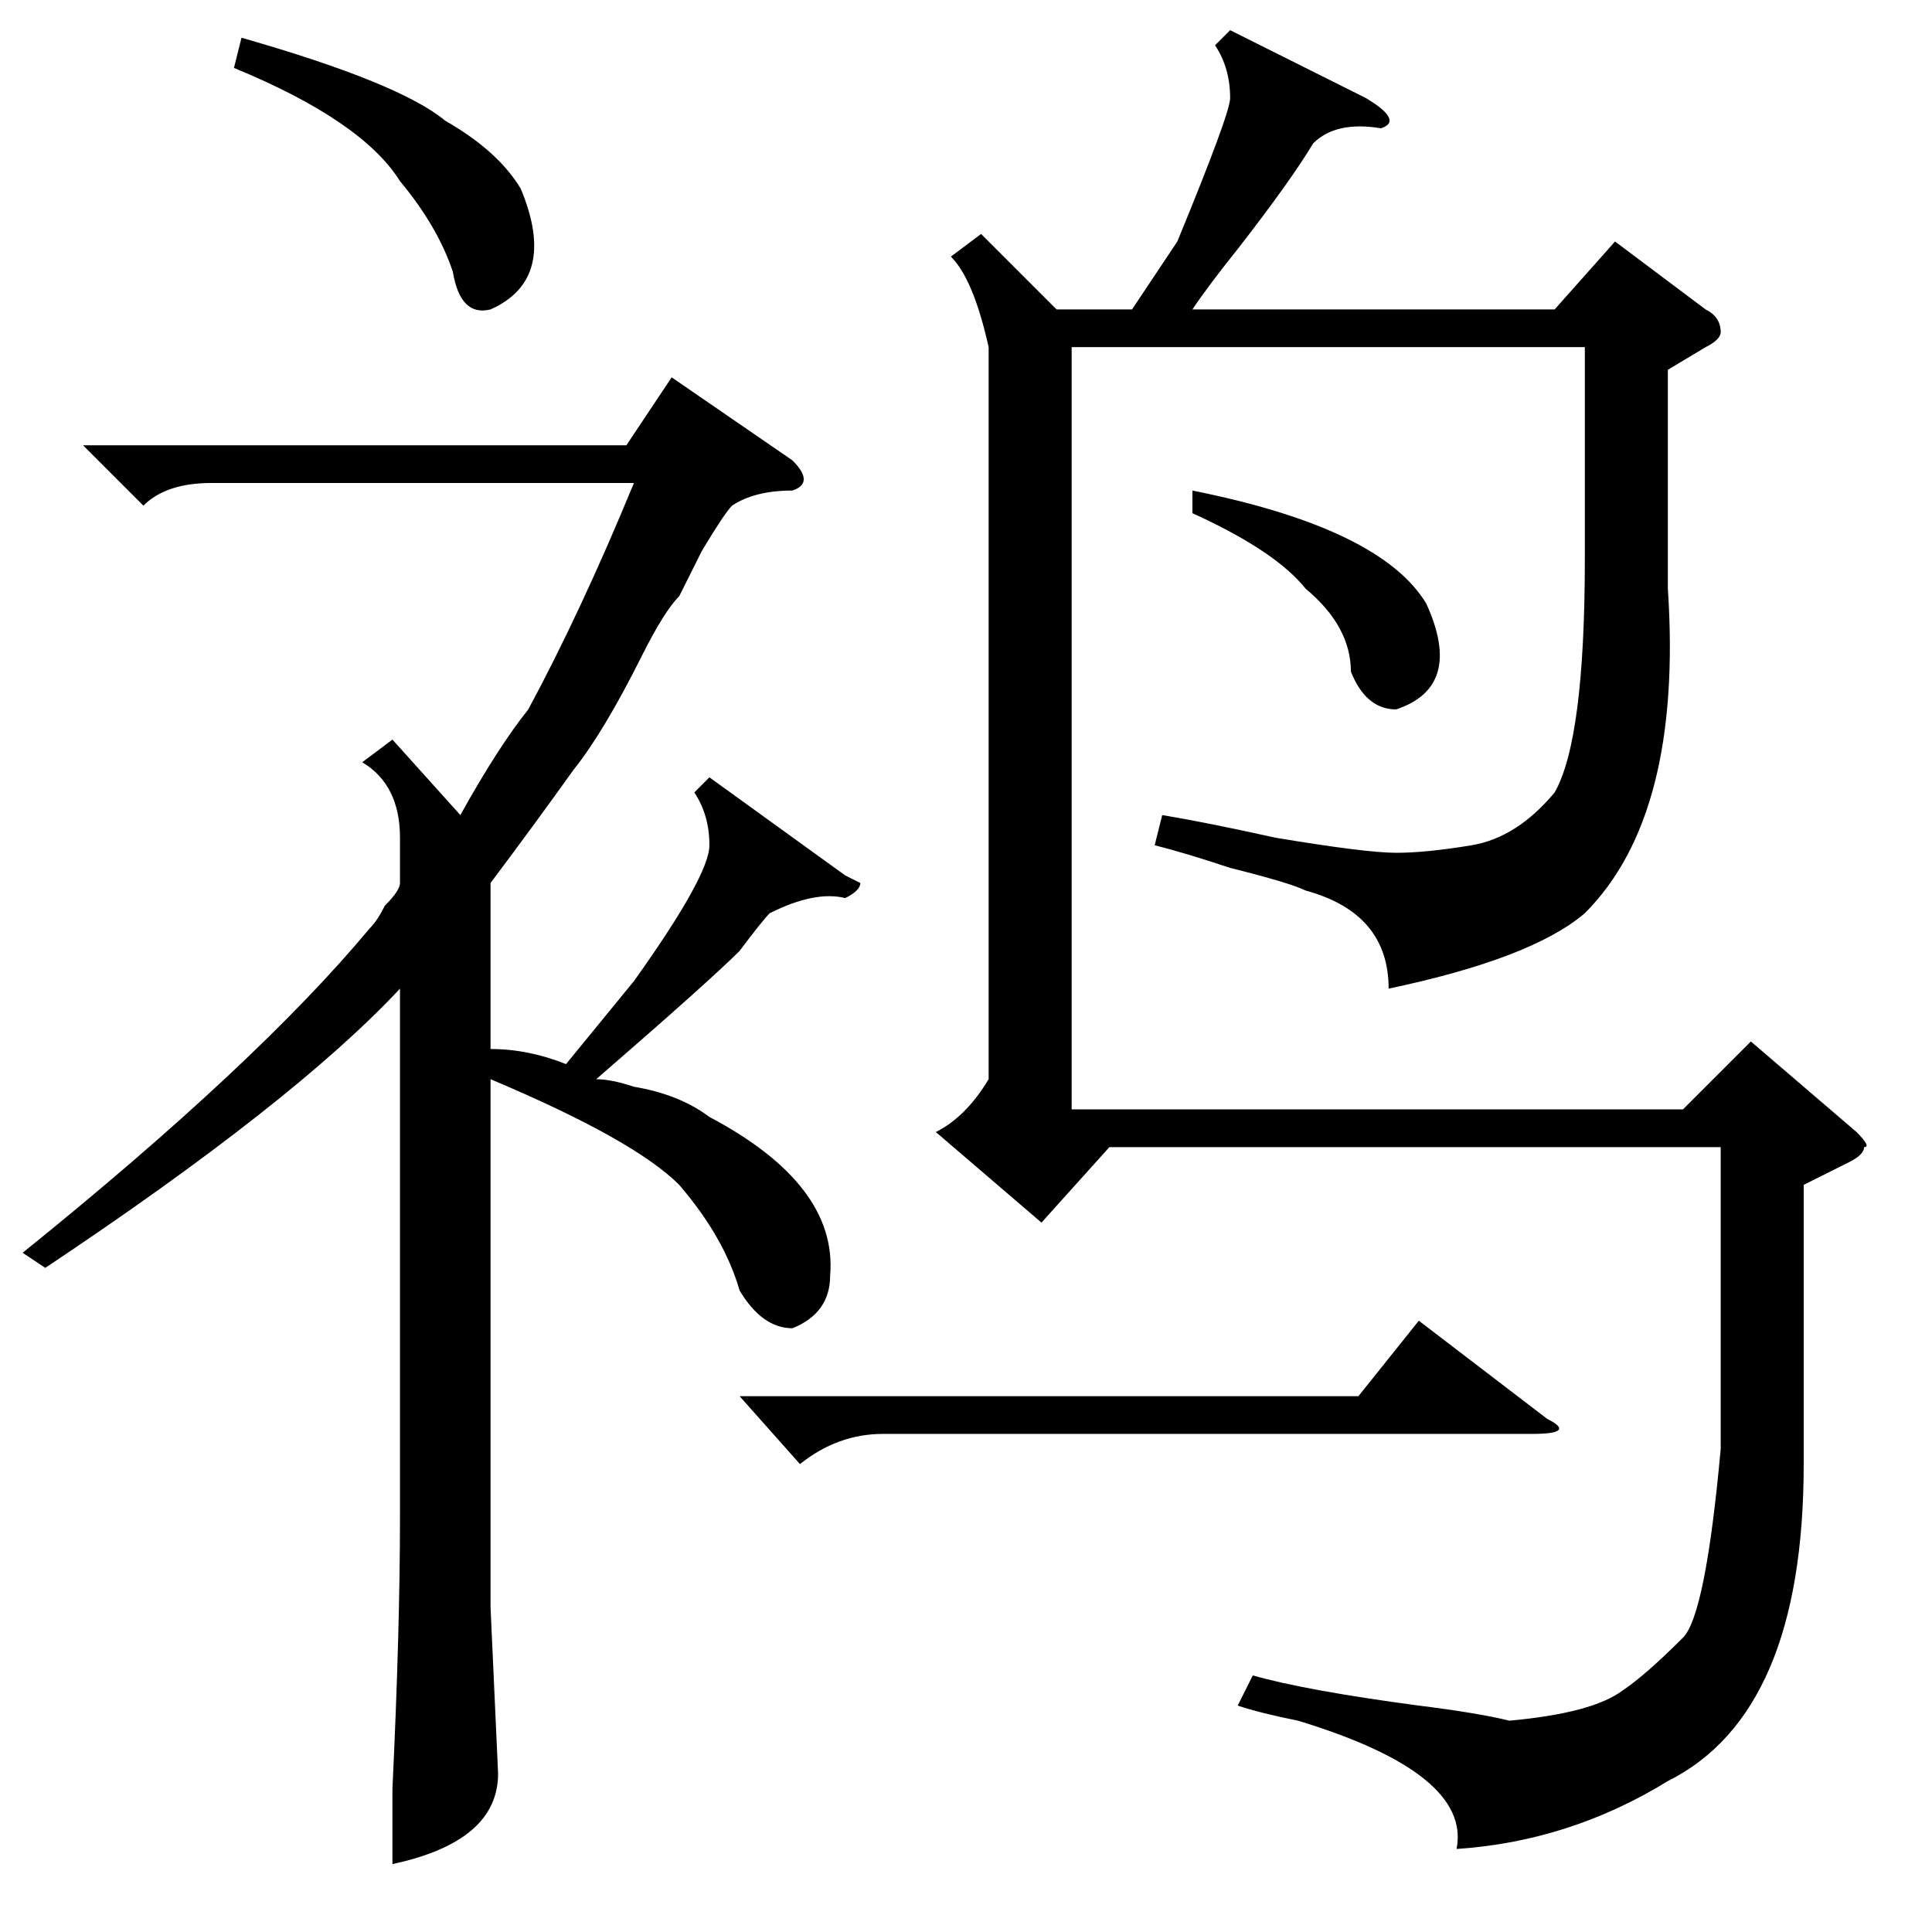 <?xml version="1.0" standalone="no"?>
<!DOCTYPE svg PUBLIC "-//W3C//DTD SVG 1.1//EN" "http://www.w3.org/Graphics/SVG/1.1/DTD/svg11.dtd" >
<svg xmlns="http://www.w3.org/2000/svg" xmlns:xlink="http://www.w3.org/1999/xlink" version="1.1" viewBox="0 -52 256 256">
  <g transform="matrix(1 0 0 -1 0 204)">
   <path fill="currentColor"
d="M163 252l18 -9q5 -3 2 -4q-6 1 -9 -2q-3 -5 -10 -14q-4 -5 -6 -8h48l8 9l12 -9q2 -1 2 -3q0 -1 -2 -2l-5 -3v-29q2 -30 -11 -43q-7 -6 -26 -10q0 10 -11 13q-2 1 -10 3q-6 2 -10 3l1 4q6 -1 15 -3q12 -2 16 -2t10 1t11 7q4 7 4 31v28h-68v-101h81l9 9l14 -12q2 -2 1 -2
q0 -1 -2 -2l-6 -3v-37q0 -33 -18 -42q-13 -8 -28 -9q2 10 -21 17q-5 1 -8 2l2 4q7 -2 22 -4q8 -1 12 -2q11 1 15 4q3 2 8 7q3 3 5 25v40h-81l-9 -10l-14 12q4 2 7 7v97q-2 9 -5 12l4 3l10 -10h10l6 9q7 17 7 19q0 4 -2 7zM98 71h82l8 10l17 -13q4 -2 -2 -2h-86q-6 0 -11 -4z
M158 188v3q25 -5 31 -15q5 -11 -4 -14q-4 0 -6 5q0 6 -6 11q-4 5 -15 10zM52 158l9 -10q5 9 9 14q7 13 14 30h-56q-6 0 -9 -3l-8 8h72l6 9l16 -11q3 -3 0 -4q-5 0 -8 -2q-1 -1 -4 -6l-3 -6q-2 -2 -5 -8q-5 -10 -9 -15q-5 -7 -11 -15v-22q5 0 10 -2l9 11q10 14 10 18t-2 7
l2 2l18 -13l2 -1q0 -1 -2 -2q-4 1 -10 -2q-1 -1 -4 -5q-4 -4 -19 -17q2 0 5 -1q6 -1 10 -4q17 -9 16 -21q0 -5 -5 -7q-4 0 -7 5q-2 7 -8 14q-6 6 -25 14v-70l1 -22q0 -9 -14 -12v10q1 21 1 36v70q-14 -15 -47 -37l-3 2q31 25 46 43q1 1 2 3q2 2 2 3v6q0 7 -5 10zM31 247l1 4
q21 -6 27 -11q7 -4 10 -9q5 -12 -4 -16q-4 -1 -5 5q-2 6 -7 12q-5 8 -22 15z" />
  </g>

</svg>
